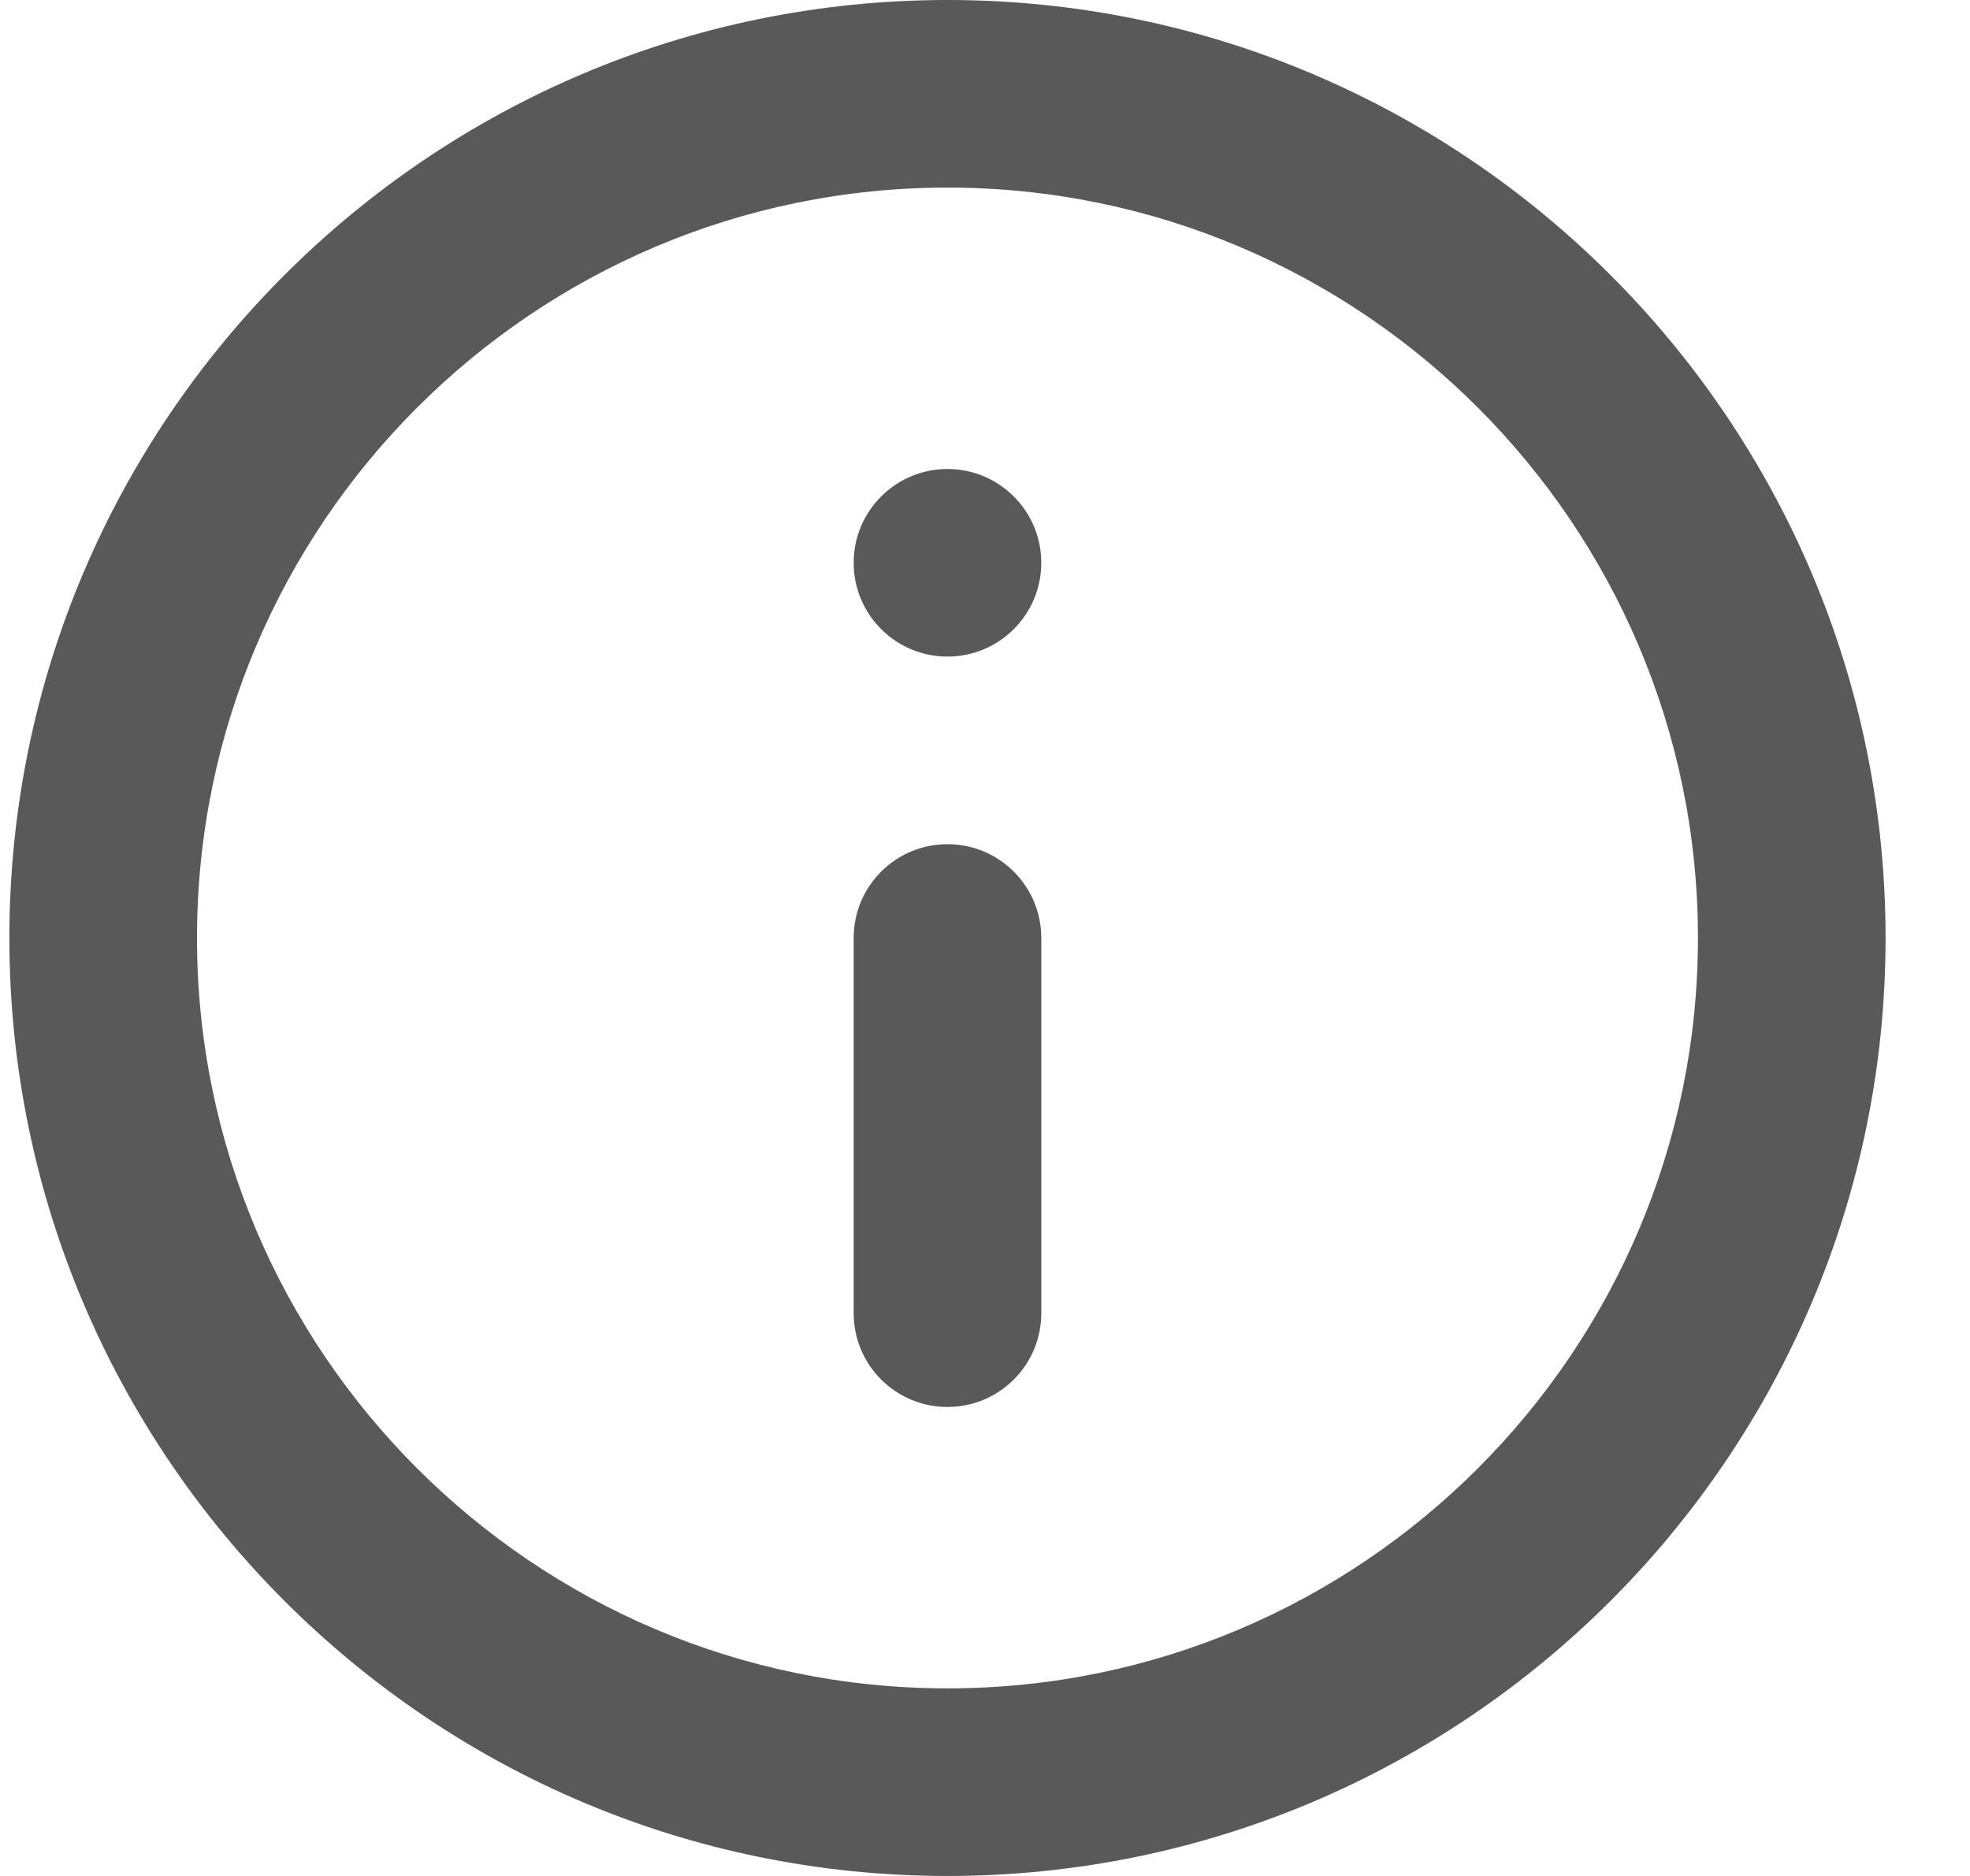 <svg width="21" height="20" viewBox="0 0 21 20" fill="none" xmlns="http://www.w3.org/2000/svg">
<path d="M10.1 0C4.586 0 0.1 4.486 0.1 10C0.1 15.514 4.586 20 10.1 20C15.614 20 20.1 15.514 20.1 10C20.1 4.486 15.614 0 10.1 0ZM10.1 18C5.689 18 2.1 14.411 2.1 10C2.1 5.589 5.689 2 10.1 2C14.511 2 18.1 5.589 18.1 10C18.1 14.411 14.511 18 10.1 18ZM11.1 6C11.1 6.552 10.652 7 10.1 7C9.548 7 9.1 6.552 9.1 6C9.1 5.448 9.548 5 10.1 5C10.652 5 11.1 5.448 11.1 6ZM11.1 10V14C11.1 14.553 10.652 15 10.1 15C9.548 15 9.1 14.553 9.1 14V10C9.1 9.447 9.548 9 10.1 9C10.652 9 11.1 9.447 11.1 10Z" fill="#595959"/>
</svg>
